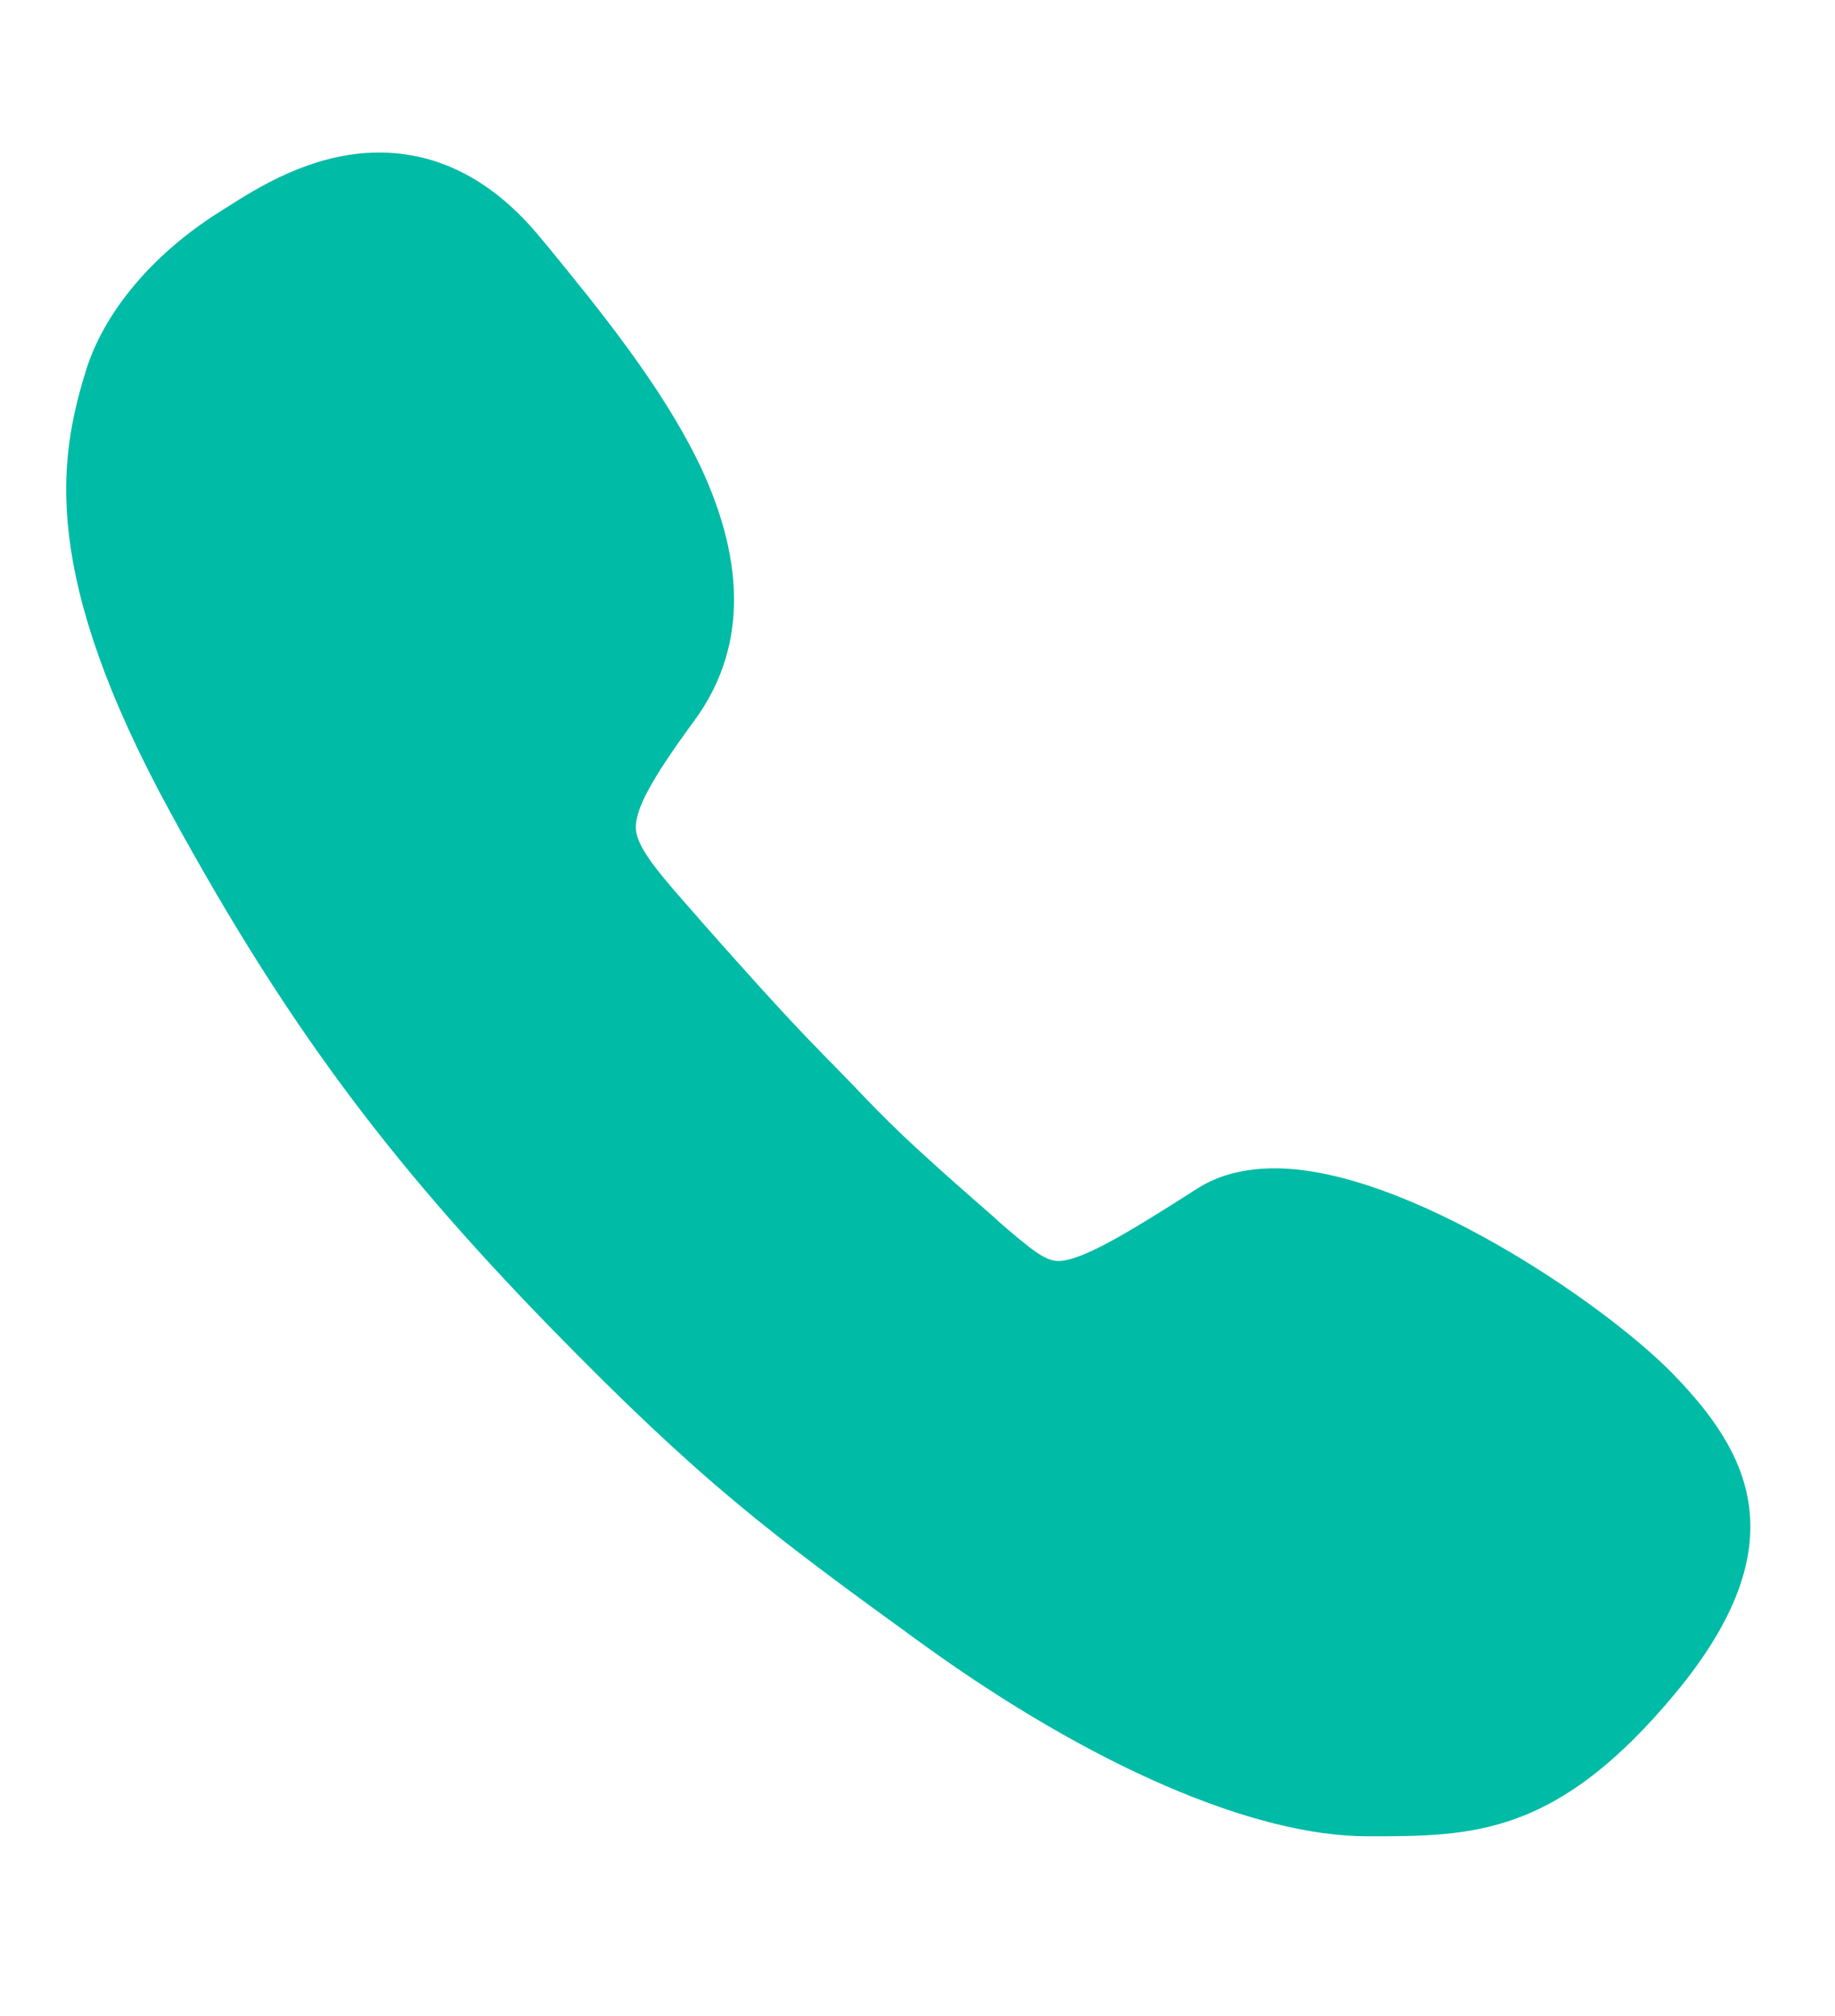 <?xml version="1.0" encoding="utf-8"?>
<!-- Generator: Adobe Illustrator 24.2.0, SVG Export Plug-In . SVG Version: 6.00 Build 0)  -->
<svg version="1.1" id="Capa_1" xmlns="http://www.w3.org/2000/svg" xmlns:xlink="http://www.w3.org/1999/xlink" x="0px" y="0px"
	 viewBox="0 0 61 67" style="enable-background:new 0 0 61 67;" xml:space="preserve">
<style type="text/css">
	.st0{fill:#00BBA6;}
</style>
<path class="st0" d="M55.63,45.68c-2.32-2.39-8.92-6.85-13.25-6.85c-1,0-1.88,0.22-2.59,0.68c-2.12,1.35-3.8,2.4-4.61,2.4
	c-0.45,0-0.92-0.4-1.97-1.3l-0.17-0.16c-2.91-2.53-3.53-3.18-4.66-4.36l-0.29-0.3c-0.21-0.21-0.38-0.4-0.56-0.57
	c-0.99-1.02-1.7-1.75-4.23-4.61l-0.11-0.13c-1.21-1.37-2-2.26-2.05-2.91c-0.05-0.64,0.51-1.67,1.92-3.59
	c1.72-2.32,1.78-5.18,0.21-8.51c-1.26-2.62-3.31-5.14-5.12-7.35l-0.16-0.19c-1.56-1.91-3.37-2.86-5.39-2.86
	c-2.24,0-4.1,1.21-5.09,1.84C7.43,6.95,7.35,7.02,7.27,7.06c-2.21,1.4-3.82,3.32-4.42,5.28c-0.91,2.94-1.51,6.76,2.83,14.69
	c3.75,6.87,7.16,11.48,12.56,17.03c5.09,5.22,7.35,6.9,12.4,10.56c5.63,4.07,11.04,6.41,14.82,6.41c3.51,0,6.28,0,10.23-4.75
	C59.83,51.29,58.11,48.24,55.63,45.68z"/>
</svg>
